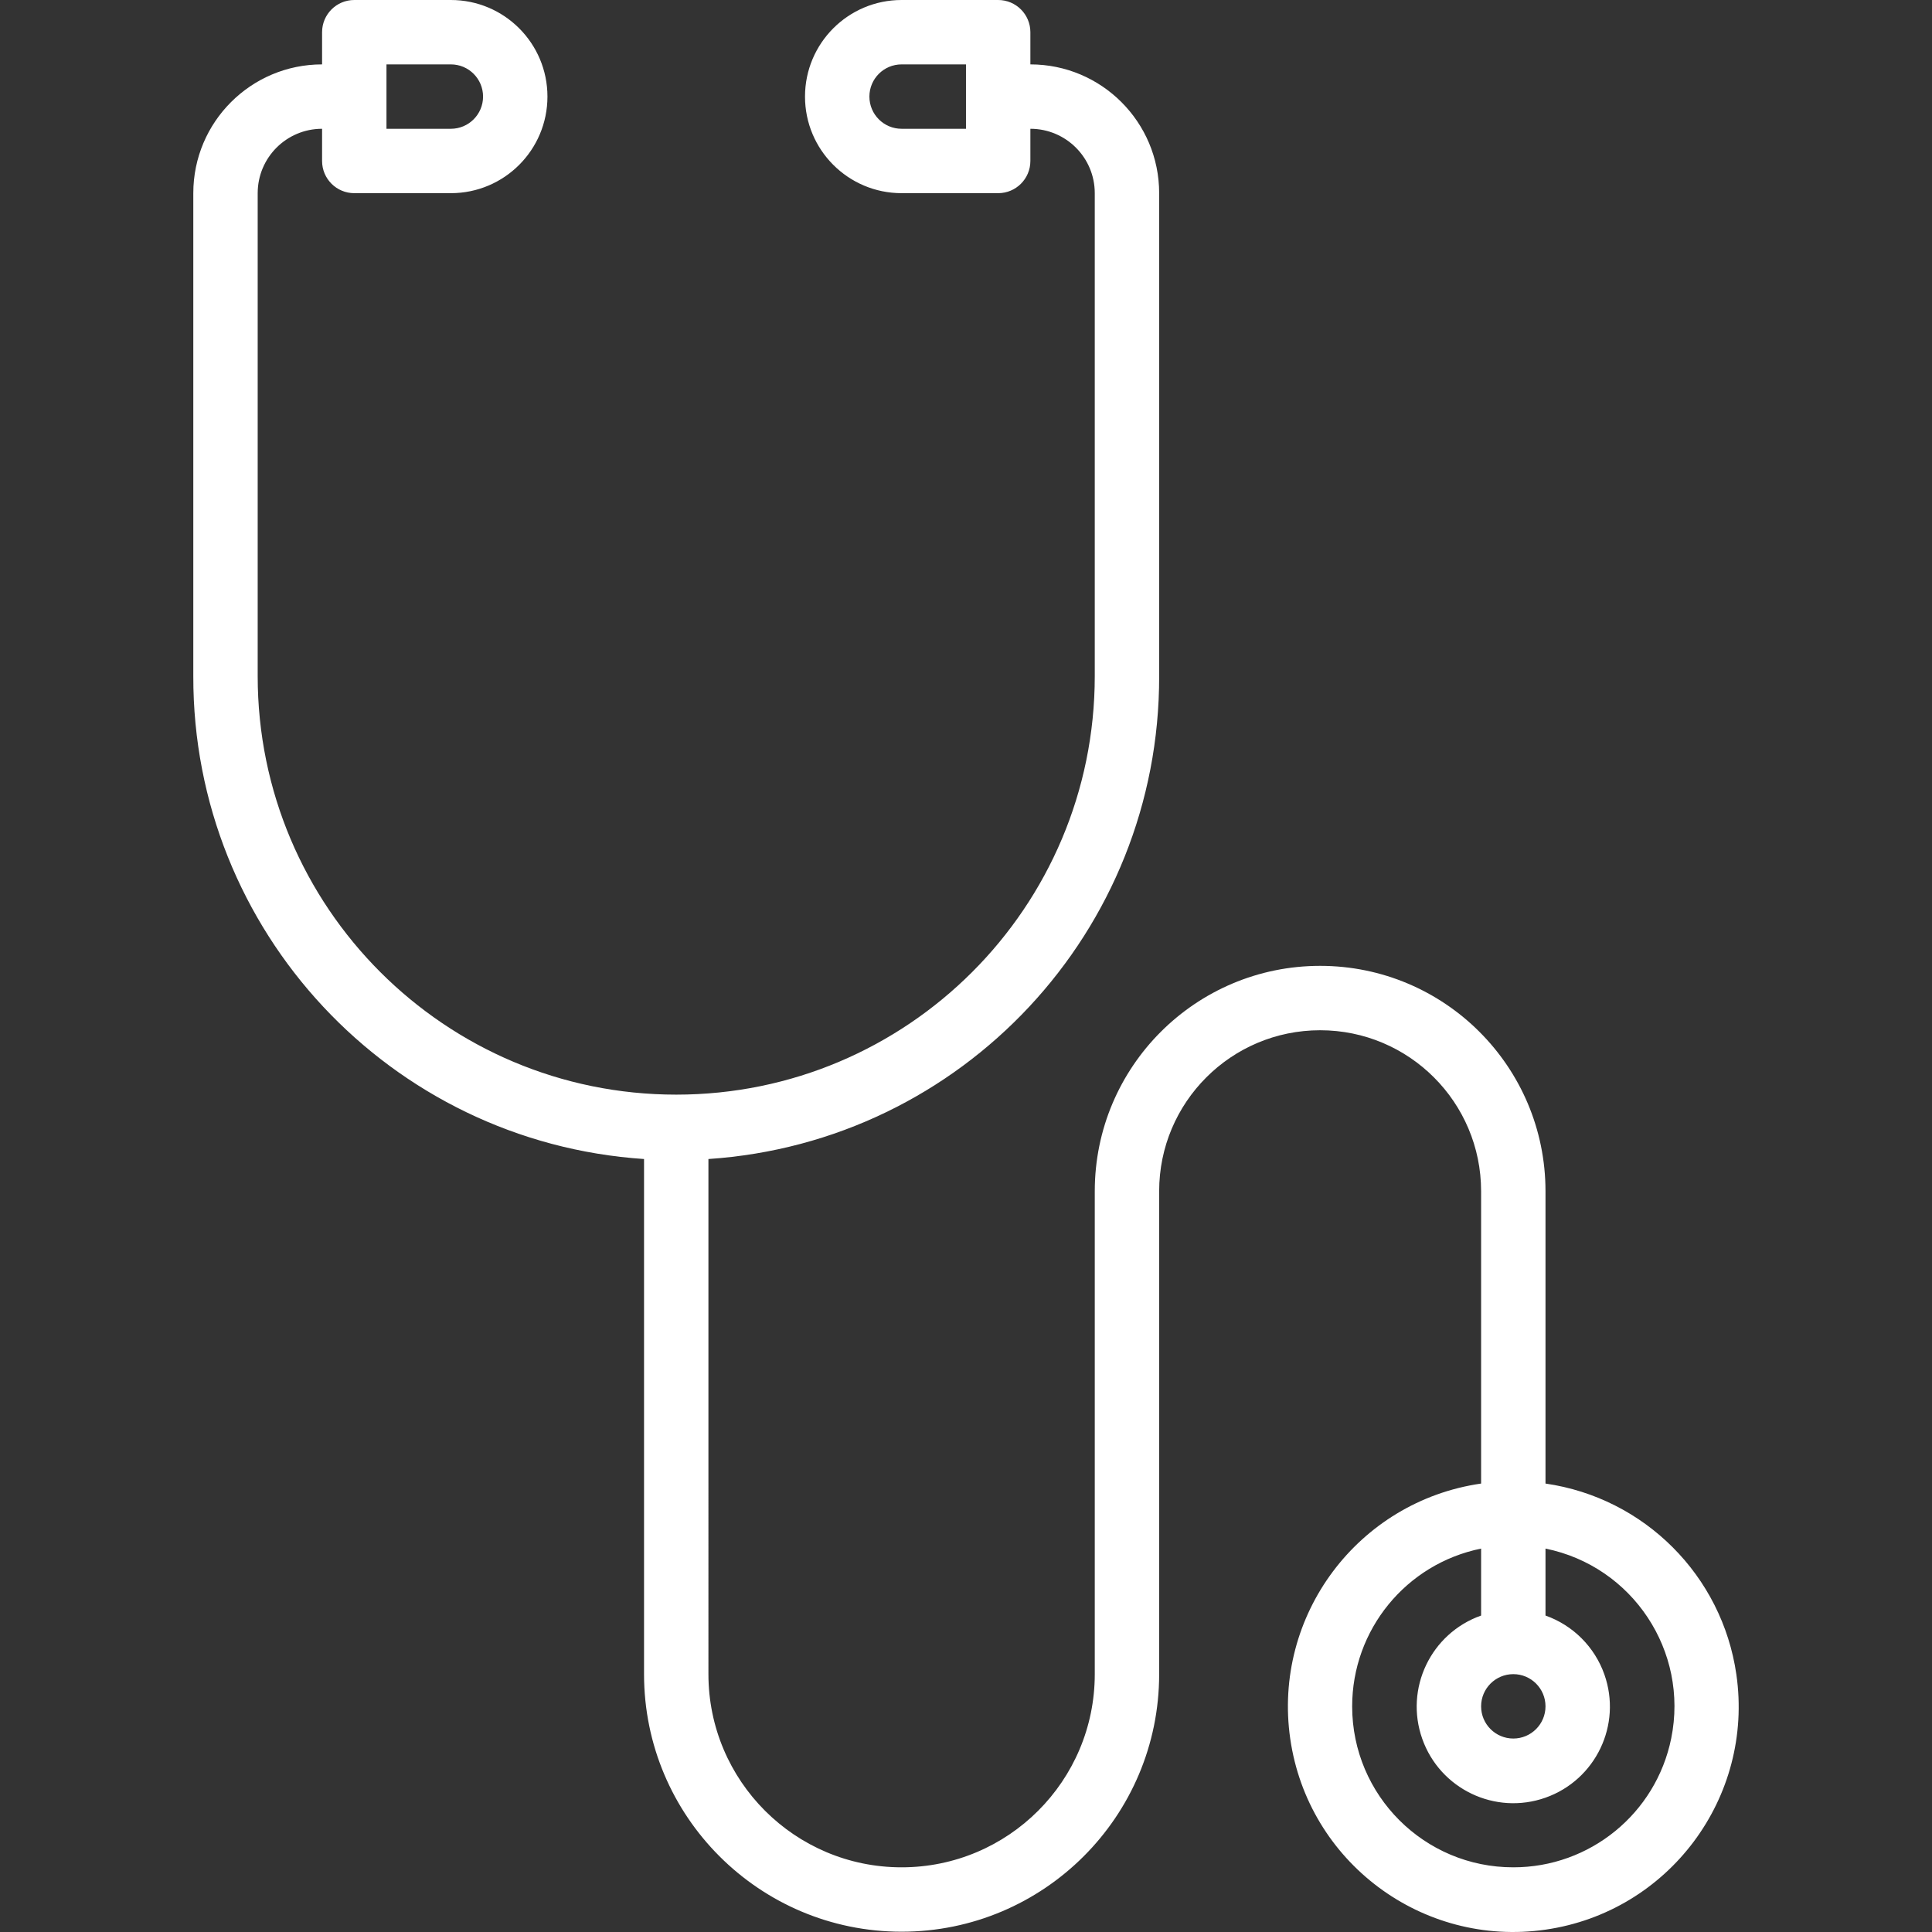 <?xml version="1.0" encoding="iso-8859-1"?>
<!-- Generator: Adobe Illustrator 19.0.0, SVG Export Plug-In . SVG Version: 6.00 Build 0)  -->
<svg xmlns="http://www.w3.org/2000/svg"  version="1.1" id="Capa_1" x="0px" y="0px" viewBox="0 0 480.073 480.073" style="enable-background:new 0 0 480.073 480.073;" xml:space="preserve" width="512px" height="512px">
<rect x="0" y="0" width="480.073" height="480.073" fill="#333333" stroke="none"/>
<g>
	<g>
		<path d="M431.459,416.066c-3.547-24.574-22.852-43.879-47.426-47.426V296c0-30.928-25.072-56-56-56c-30.928,0-56,25.072-56,56v120    c0,26.51-21.49,48-48,48c-26.51,0-48-21.49-48-48V288c63.131-4.218,112.141-56.728,112-120V48c0-17.673-14.327-32-32-32V8    c0-4.418-3.582-8-8-8h-24c-13.255,0-24,10.745-24,24s10.745,24,24,24h24c4.418,0,8-3.582,8-8v-8c8.837,0,16,7.163,16,16v120    c0,57.438-46.562,104-104,104s-104-46.562-104-104V48c0-8.837,7.163-16,16-16v8c0,4.418,3.582,8,8,8h24c13.255,0,24-10.745,24-24    s-10.745-24-24-24h-24c-4.418,0-8,3.582-8,8v8c-17.673,0-32,14.327-32,32v120c-0.141,63.272,48.869,115.782,112,120v128    c0,35.346,28.654,64,64,64c35.346,0,64-28.654,64-64V296c0-22.091,17.909-40,40-40c22.091,0,40,17.909,40,40v72.64    c-30.611,4.418-51.844,32.815-47.426,63.426s32.815,51.844,63.426,47.426S435.877,446.676,431.459,416.066z M240.033,32h-16    c-4.418,0-8-3.582-8-8s3.582-8,8-8h16V32z M96.033,16h16c4.418,0,8,3.582,8,8s-3.582,8-8,8h-16V16z M376.033,416    c4.418,0,8,3.582,8,8s-3.582,8-8,8s-8-3.582-8-8S371.615,416,376.033,416z M415.273,431.96    c-3.788,18.658-20.202,32.059-39.24,32.04c-22.091,0.022-40.018-17.868-40.04-39.96c-0.019-19.038,13.383-35.452,32.04-39.24    v16.64c-12.497,4.418-19.046,18.131-14.627,30.627c4.418,12.497,18.131,19.046,30.627,14.627s19.046-18.131,14.627-30.627    c-2.416-6.835-7.793-12.211-14.627-14.627V384.8C405.683,389.196,419.669,410.31,415.273,431.96z" fill="#FFFFFF"/>
	</g>
</g>
<g>
</g>
<g>
</g>
<g>
</g>
<g>
</g>
<g>
</g>
<g>
</g>
<g>
</g>
<g>
</g>
<g>
</g>
<g>
</g>
<g>
</g>
<g>
</g>
<g>
</g>
<g>
</g>
<g>
</g>
</svg>
